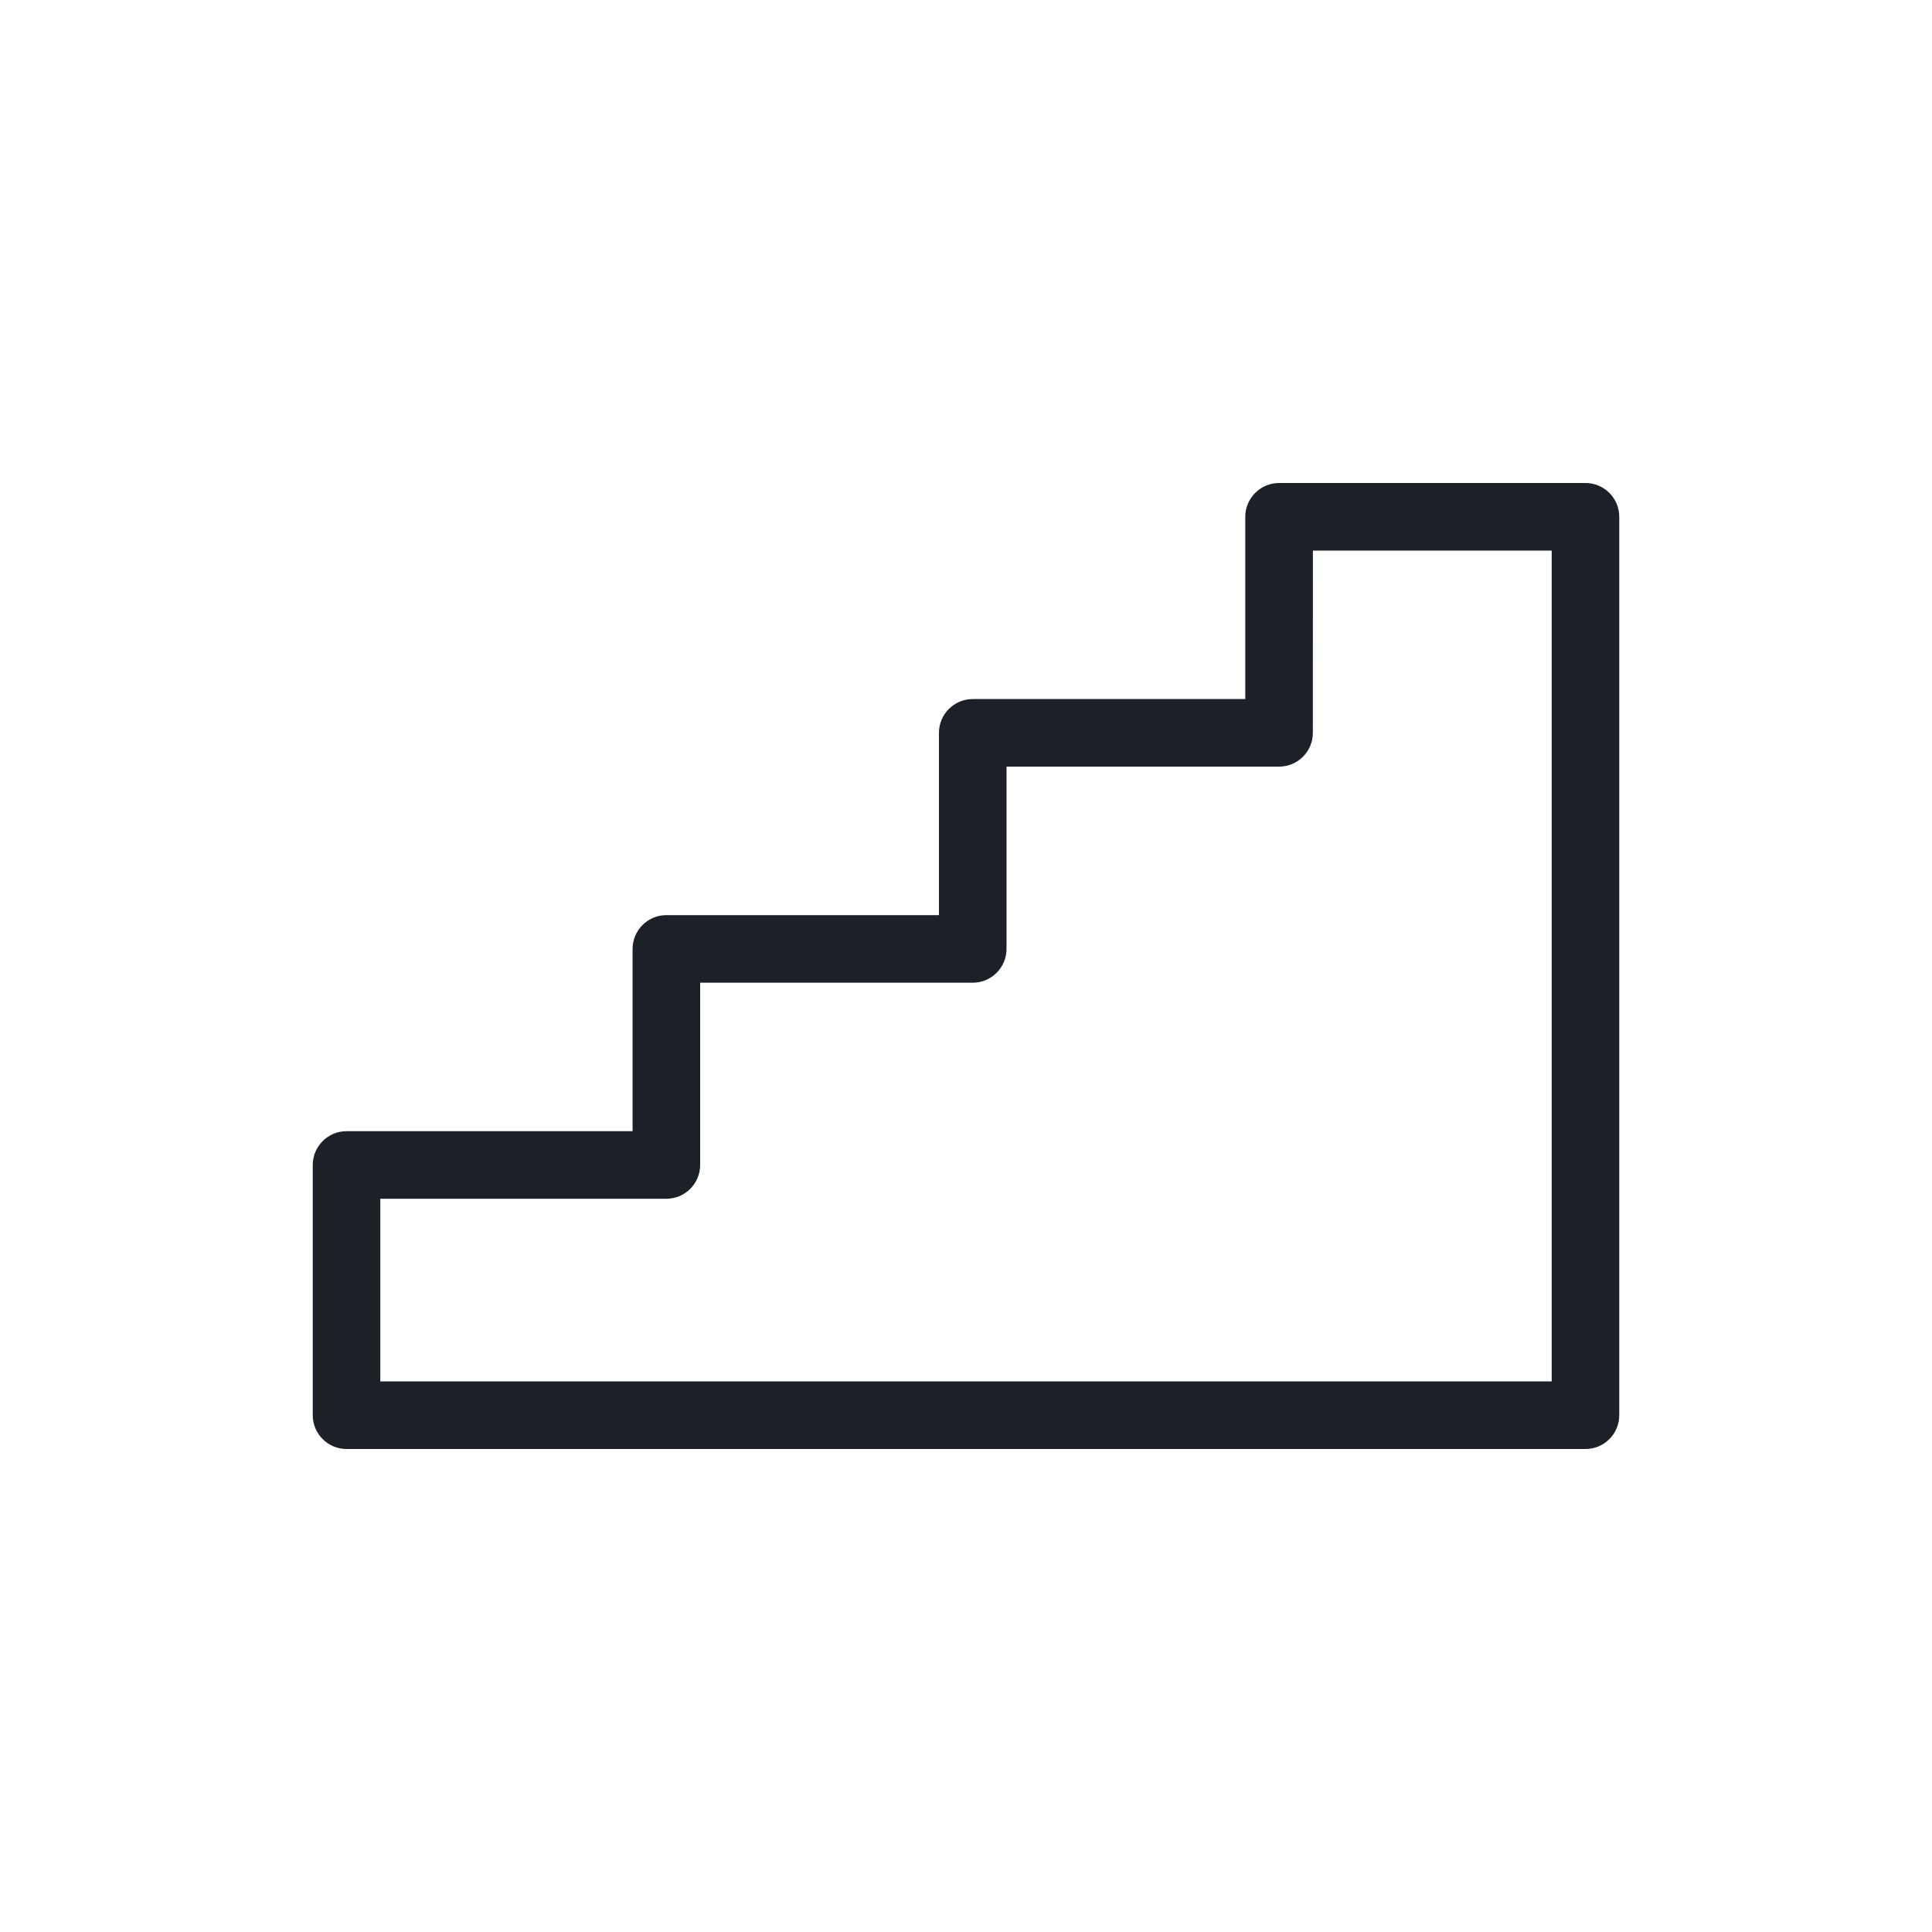 <svg width="40" height="40" viewBox="0 0 40 40" fill="none" xmlns="http://www.w3.org/2000/svg">
<path d="M32.825 10H26.482C26.096 10 25.782 10.314 25.782 10.7V14.473H20.139C19.754 14.473 19.44 14.787 19.44 15.173V18.947H13.796C13.411 18.947 13.097 19.261 13.097 19.646V23.42L7.175 23.42C6.789 23.42 6.475 23.734 6.475 24.12V29.3C6.475 29.686 6.789 30 7.175 30H32.825C33.012 30 33.188 29.927 33.32 29.795C33.452 29.663 33.525 29.487 33.525 29.301V10.7C33.525 10.314 33.211 10 32.825 10L32.825 10ZM32.126 11.399V28.601H7.874V24.819H13.796C14.182 24.819 14.496 24.505 14.496 24.119V20.346H20.139C20.525 20.346 20.839 20.032 20.839 19.646V15.872H26.482C26.868 15.872 27.181 15.559 27.181 15.173L27.182 11.399L32.126 11.399Z" fill="#1C2128"/>
</svg>
